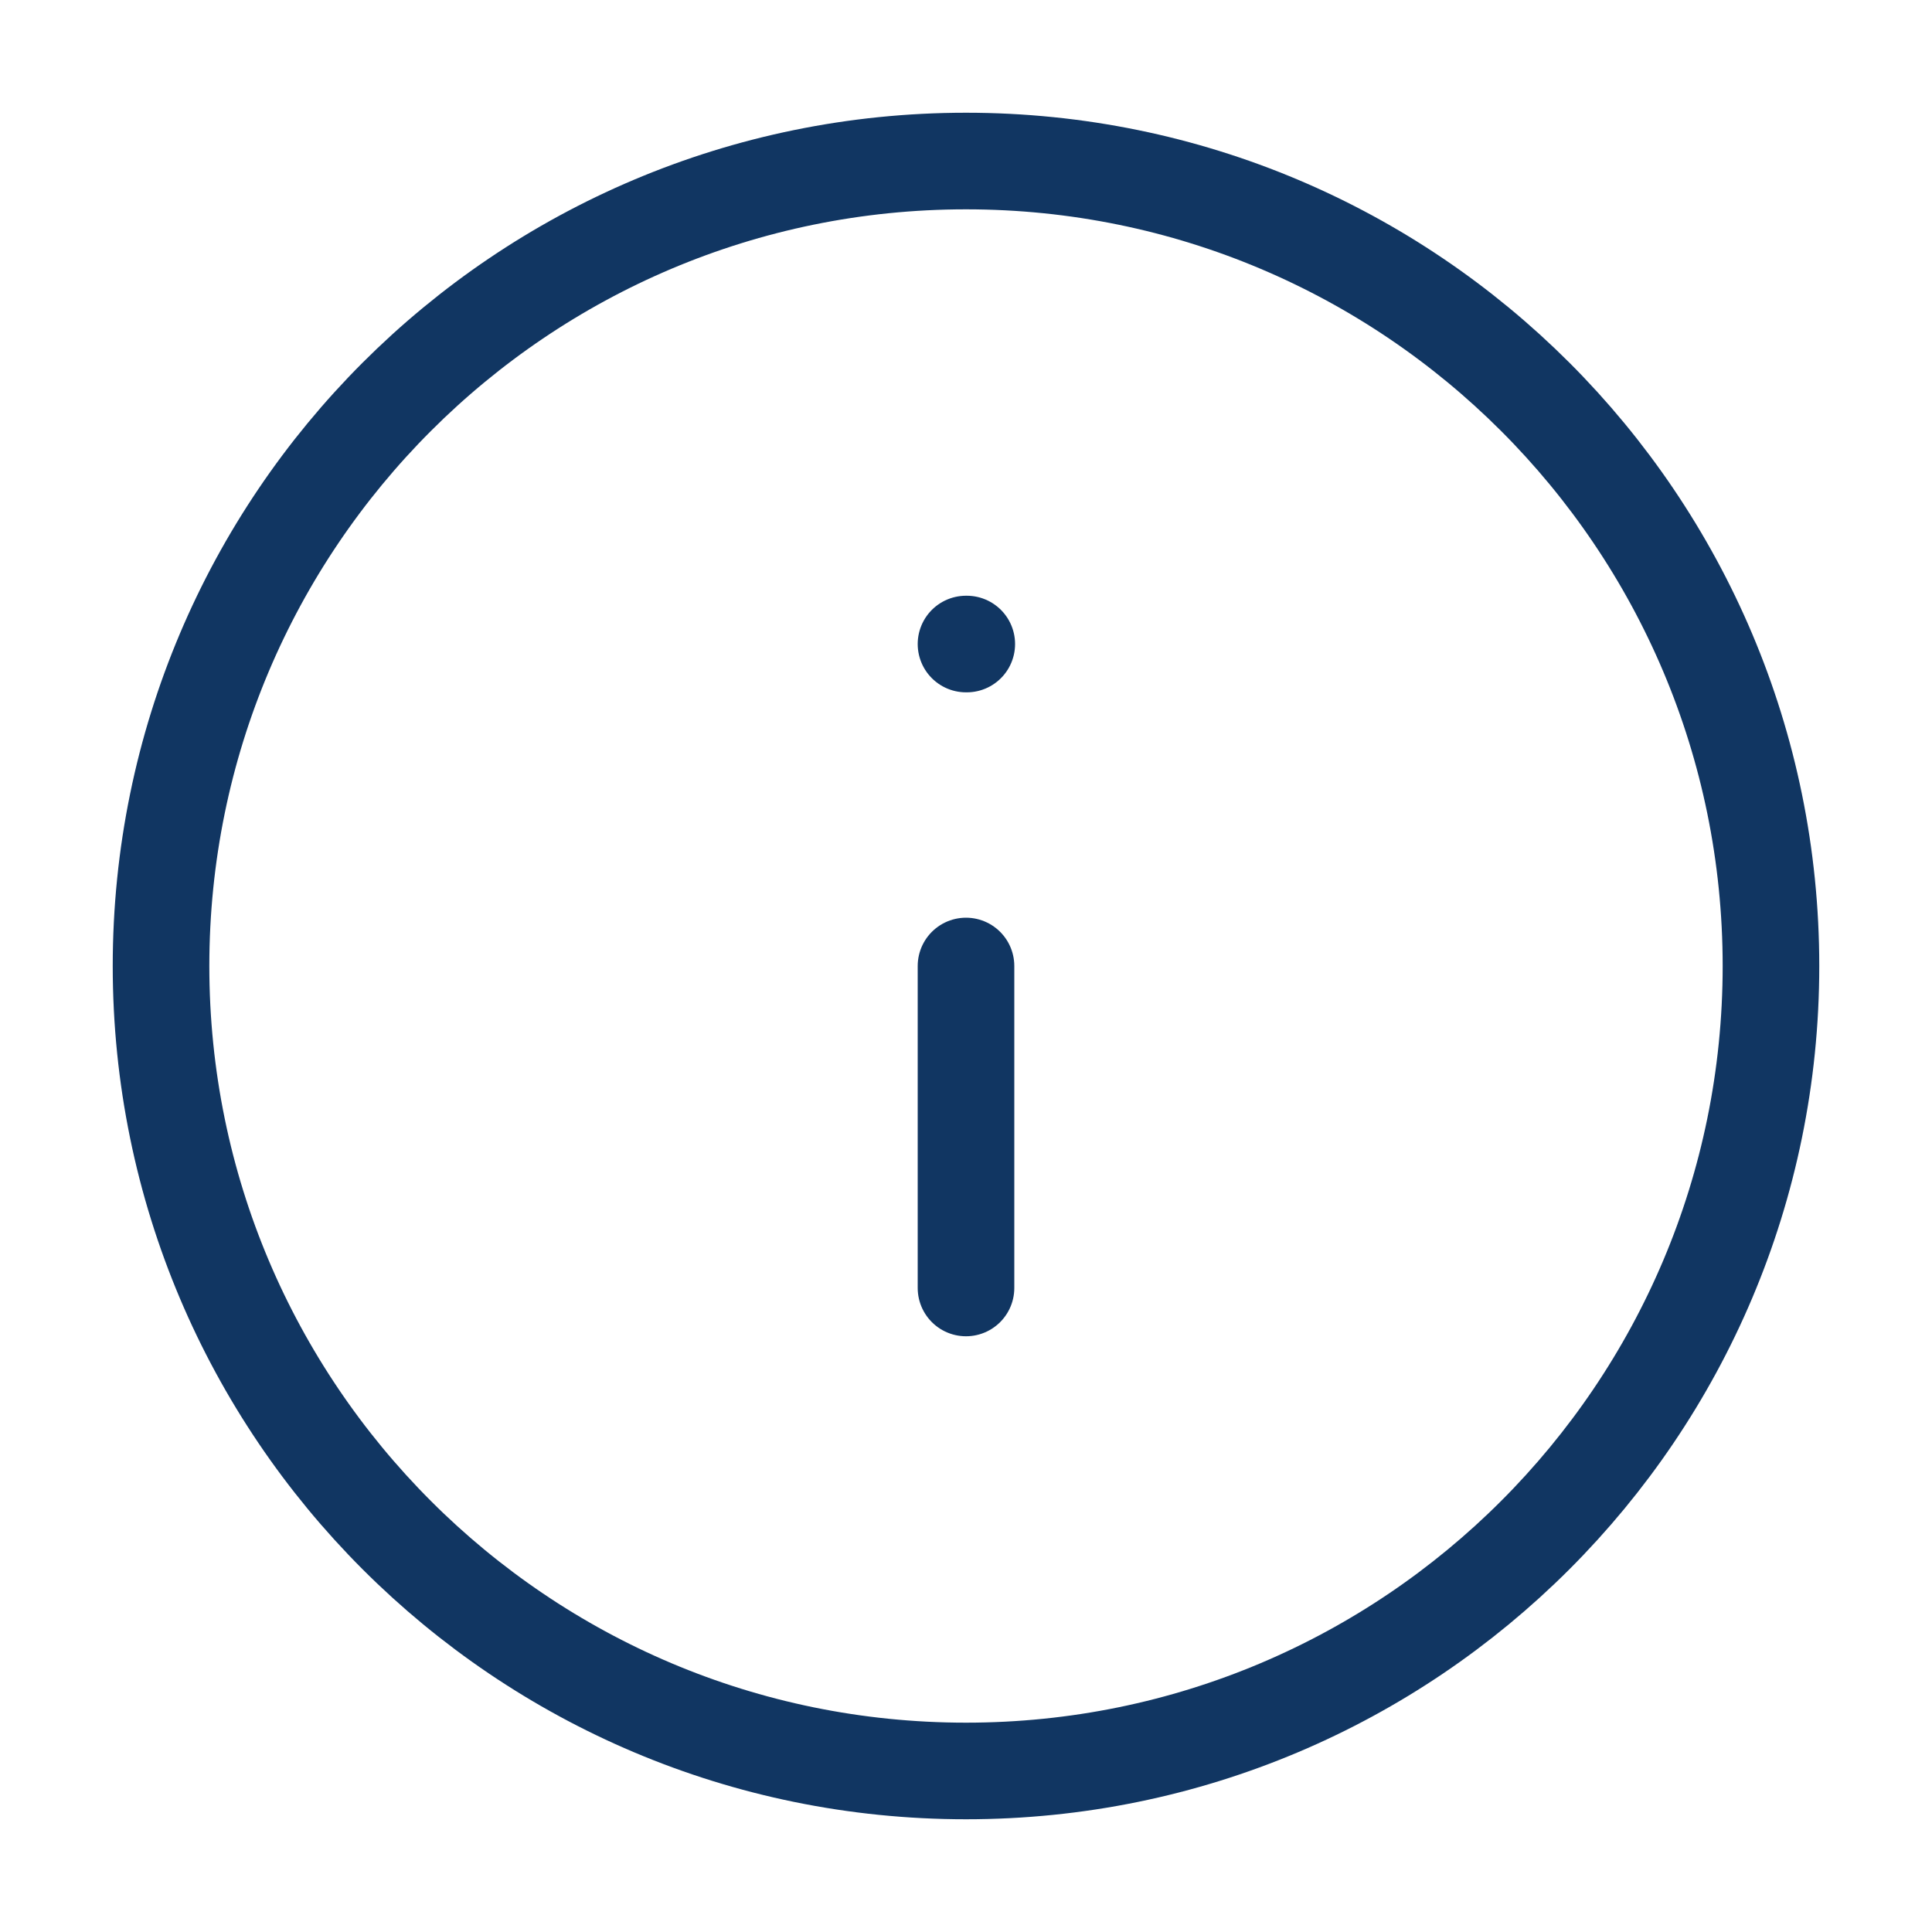 <svg width="20" height="20" viewBox="0 0 20 20" fill="none" xmlns="http://www.w3.org/2000/svg">
<g id="Property 1=20, Property 2=info-circle">
<path id="Icon" d="M10 13.333V10M10 6.667H10.008M18.333 10C18.333 14.602 14.602 18.333 10 18.333C5.398 18.333 1.667 14.602 1.667 10C1.667 5.397 5.398 1.667 10 1.667C14.602 1.667 18.333 5.397 18.333 10Z" stroke="#113662" stroke-linecap="round" stroke-linejoin="round"/>
</g>
</svg>
